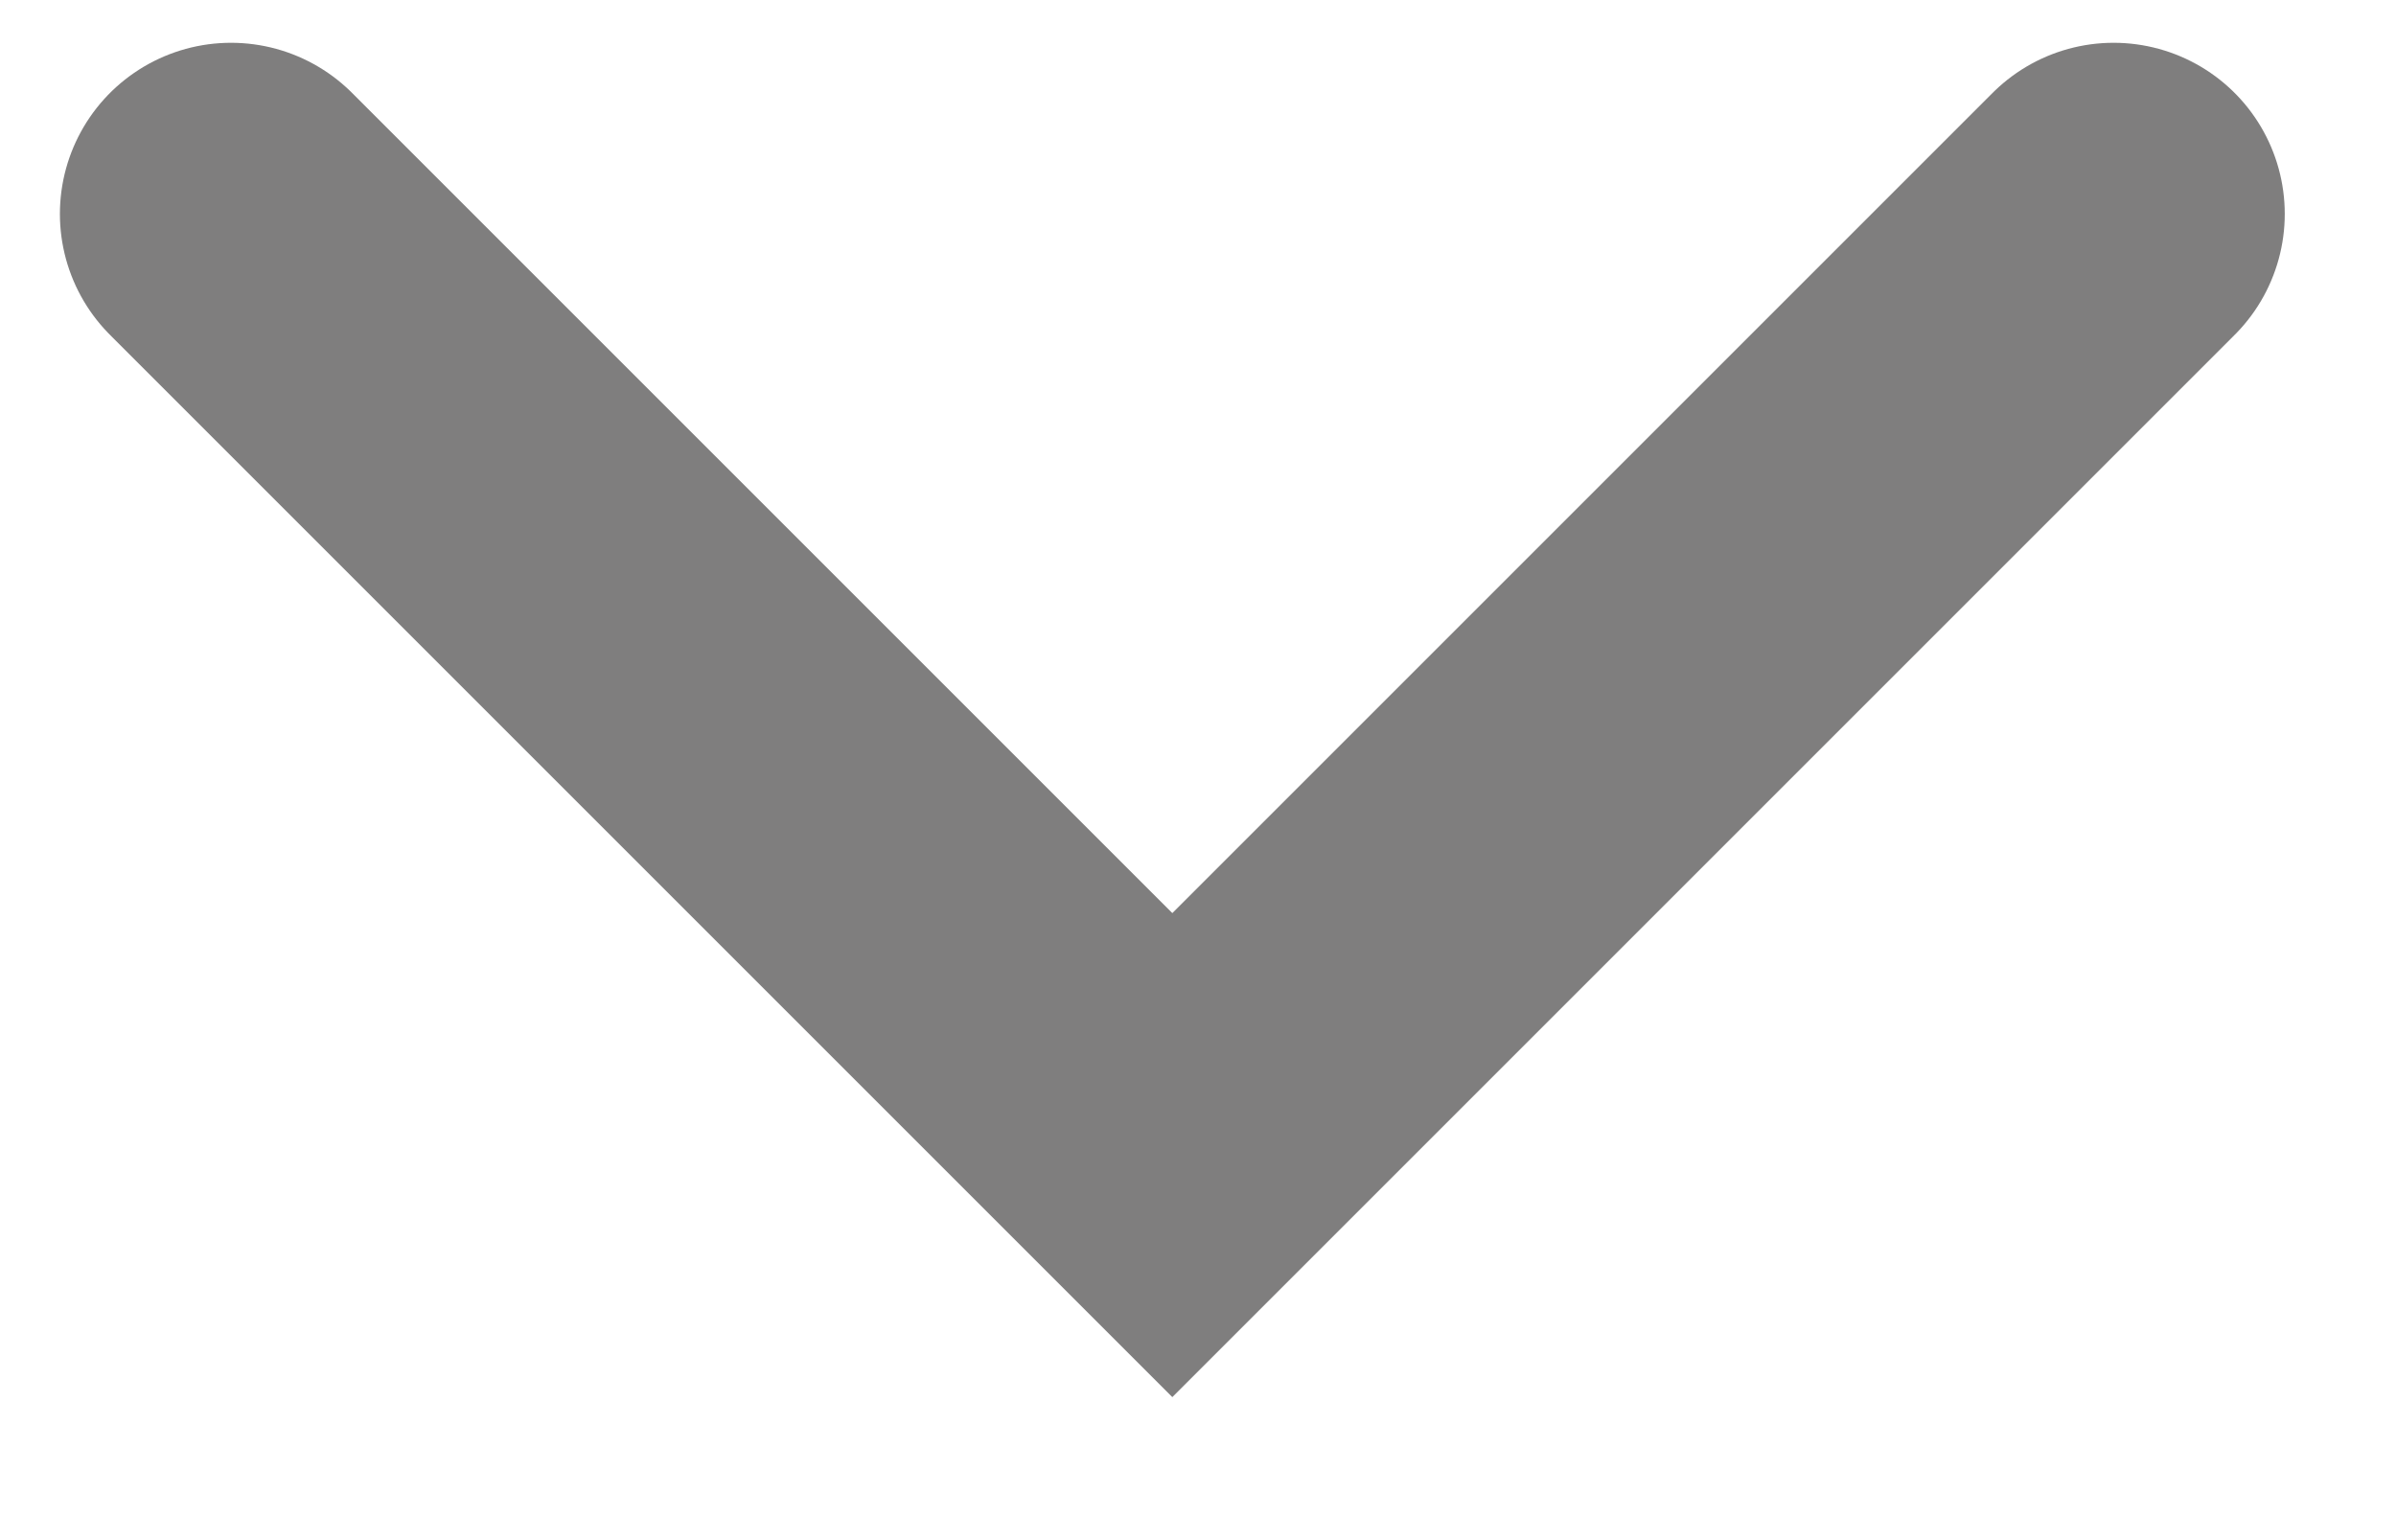 <svg width="14" height="9" viewBox="0 0 14 9" fill="none" xmlns="http://www.w3.org/2000/svg">
<path id="Vector 1" d="M1.35 1.25L6.85 6.75L12.35 1.25" stroke="#7F7E7E" stroke-width="2" stroke-linecap="round"/>
</svg>
